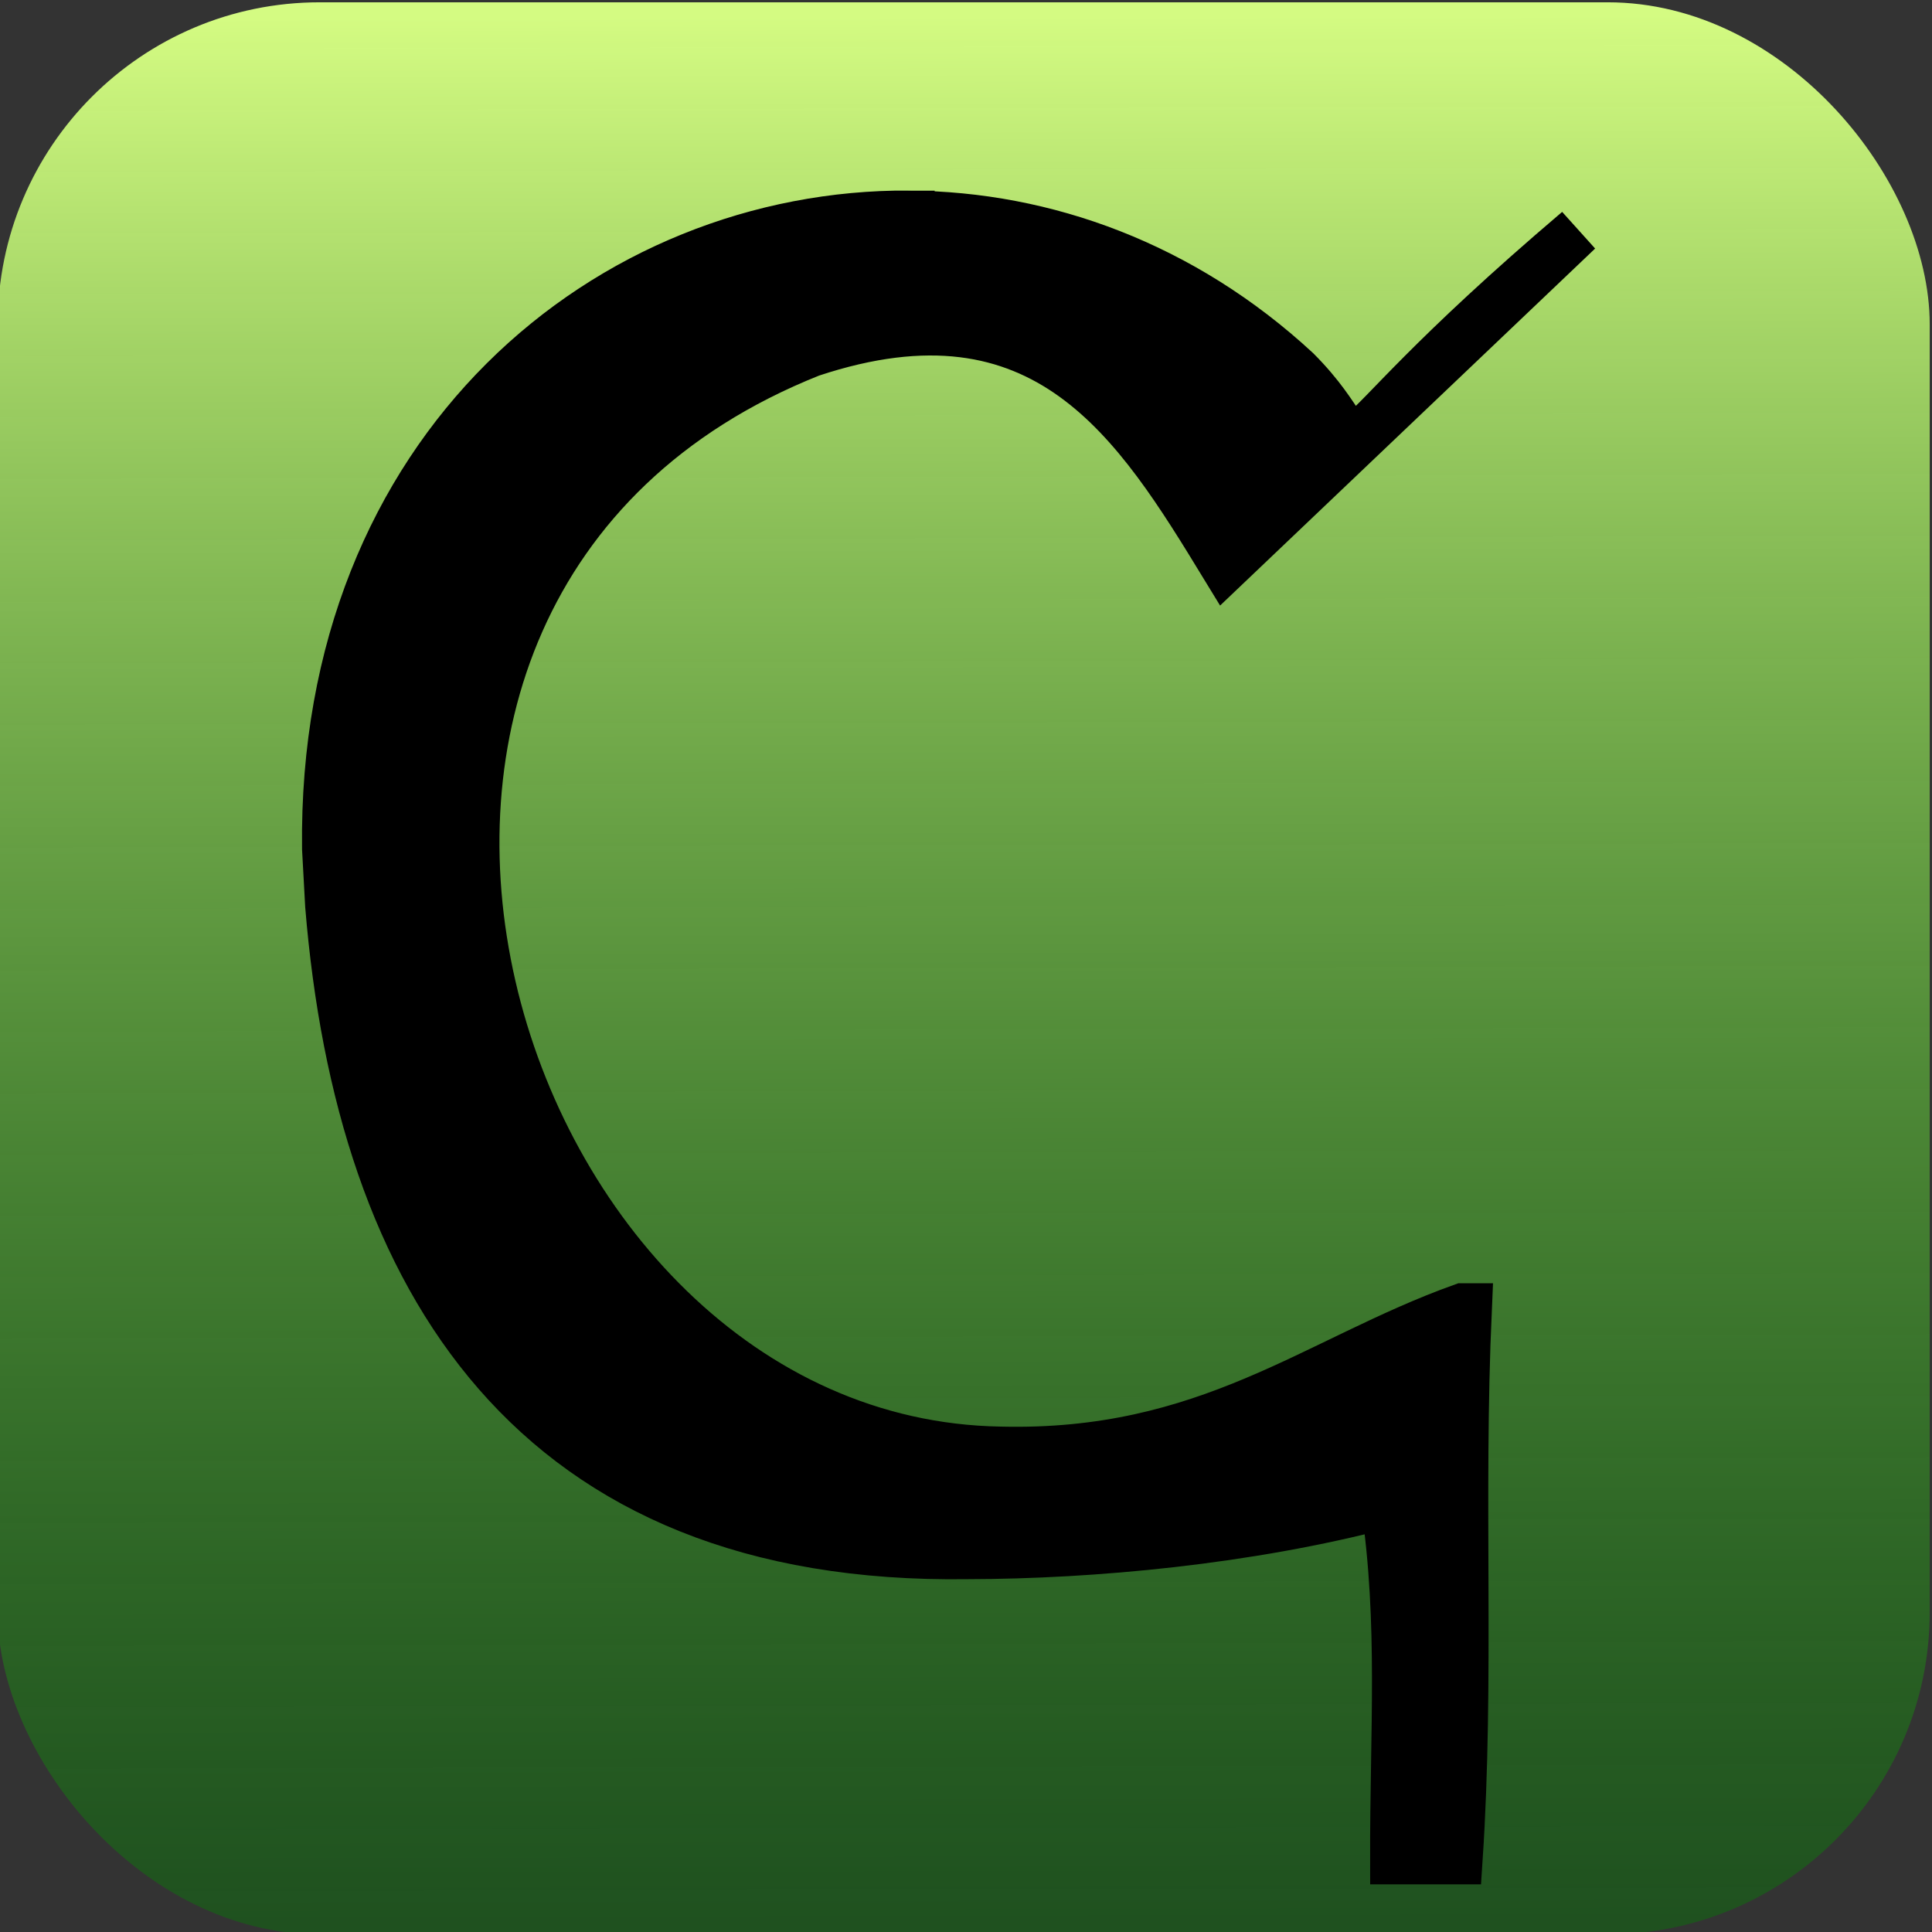 <?xml version="1.0" encoding="UTF-8" standalone="no"?>
<!-- Created with Inkscape (http://www.inkscape.org/) -->

<svg
   xmlns:dc="http://purl.org/dc/elements/1.1/"
   xmlns:cc="http://creativecommons.org/ns#"
   xmlns:rdf="http://www.w3.org/1999/02/22-rdf-syntax-ns#"
   xmlns:svg="http://www.w3.org/2000/svg"
   xmlns="http://www.w3.org/2000/svg"
   xmlns:xlink="http://www.w3.org/1999/xlink"
   xmlns:sodipodi="http://sodipodi.sourceforge.net/DTD/sodipodi-0.dtd"
   xmlns:inkscape="http://www.inkscape.org/namespaces/inkscape"
   width="300"
   height="300"
   id="svg2"
   sodipodi:version="0.32"
   inkscape:version="0.48.5 r10040"
   version="1.0"
   sodipodi:docname="cockatrice_new_square.svg"
   inkscape:output_extension="org.inkscape.output.svg.inkscape">
  <rect width="100%" height="100%" fill="#333333" stroke="none"/>
  <defs
     id="defs4">
    <linearGradient
       id="linearGradient4265">
      <stop
         style="stop-color:#d4fb82;stop-opacity:1;"
         offset="0"
         id="stop4267" />
      <stop
         style="stop-color:#008000;stop-opacity:0.392;"
         offset="1"
         id="stop4269" />
    </linearGradient>
    <linearGradient
       id="linearGradient4009">
      <stop
         style="stop-color:#ffffff;stop-opacity:1;"
         offset="0"
         id="stop4011" />
      <stop
         style="stop-color:#ffffff;stop-opacity:0;"
         offset="1"
         id="stop4013" />
    </linearGradient>
    <linearGradient
       id="linearGradient3999">
      <stop
         style="stop-color:#0e5d0c;stop-opacity:1;"
         offset="0"
         id="stop4001" />
      <stop
         style="stop-color:#fbe432;stop-opacity:0;"
         offset="1"
         id="stop4003" />
    </linearGradient>
    <linearGradient
       id="linearGradient3991">
      <stop
         style="stop-color:#ff0000;stop-opacity:1;"
         offset="0"
         id="stop3993" />
      <stop
         style="stop-color:#ff0000;stop-opacity:0;"
         offset="1"
         id="stop3995" />
    </linearGradient>
    <inkscape:perspective
       sodipodi:type="inkscape:persp3d"
       inkscape:vp_x="0 : 150 : 1"
       inkscape:vp_y="0 : 1000 : 0"
       inkscape:vp_z="300 : 150 : 1"
       inkscape:persp3d-origin="150 : 100 : 1"
       id="perspective31" />
    <linearGradient
       id="linearGradient3841">
      <stop
         style="stop-color:white;stop-opacity:1;"
         offset="0"
         id="stop3843" />
      <stop
         style="stop-color:#fefce9;stop-opacity:0;"
         offset="1"
         id="stop3845" />
    </linearGradient>
    <linearGradient
       id="linearGradient3813">
      <stop
         id="stop3815"
         offset="0"
         style="stop-color:#007400;stop-opacity:0;" />
      <stop
         style="stop-color:#007400;stop-opacity:0.4;"
         offset="0.5"
         id="stop4577" />
      <stop
         id="stop4579"
         offset="0.75"
         style="stop-color:#007400;stop-opacity:0.6;" />
      <stop
         id="stop3817"
         offset="1"
         style="stop-color:black;stop-opacity:0.8;" />
    </linearGradient>
    <linearGradient
       id="linearGradient3779">
      <stop
         style="stop-color:#99ff00;stop-opacity:1;"
         offset="0"
         id="stop3781" />
      <stop
         style="stop-color:#0f620f;stop-opacity:1;"
         offset="1"
         id="stop3783" />
    </linearGradient>
    <inkscape:perspective
       id="perspective2461"
       inkscape:persp3d-origin="372.04724 : 350.78739 : 1"
       inkscape:vp_z="744.09448 : 526.18109 : 1"
       inkscape:vp_y="0 : 1000 : 0"
       inkscape:vp_x="0 : 526.18109 : 1"
       sodipodi:type="inkscape:persp3d" />
    <inkscape:perspective
       id="perspective2511"
       inkscape:persp3d-origin="372.04724 : 350.78739 : 1"
       inkscape:vp_z="744.09448 : 526.18109 : 1"
       inkscape:vp_y="0 : 1000 : 0"
       inkscape:vp_x="0 : 526.18109 : 1"
       sodipodi:type="inkscape:persp3d" />
    <inkscape:perspective
       id="perspective2578"
       inkscape:persp3d-origin="372.04724 : 350.78739 : 1"
       inkscape:vp_z="744.09448 : 526.18109 : 1"
       inkscape:vp_y="0 : 1000 : 0"
       inkscape:vp_x="0 : 526.18109 : 1"
       sodipodi:type="inkscape:persp3d" />
    <inkscape:perspective
       id="perspective2650"
       inkscape:persp3d-origin="372.04724 : 350.78739 : 1"
       inkscape:vp_z="744.09448 : 526.18109 : 1"
       inkscape:vp_y="0 : 1000 : 0"
       inkscape:vp_x="0 : 526.18109 : 1"
       sodipodi:type="inkscape:persp3d" />
    <inkscape:perspective
       id="perspective2467"
       inkscape:persp3d-origin="372.04724 : 350.78739 : 1"
       inkscape:vp_z="744.09448 : 526.18109 : 1"
       inkscape:vp_y="0 : 1000 : 0"
       inkscape:vp_x="0 : 526.18109 : 1"
       sodipodi:type="inkscape:persp3d" />
    <inkscape:perspective
       id="perspective2519"
       inkscape:persp3d-origin="372.04724 : 350.78739 : 1"
       inkscape:vp_z="744.09448 : 526.18109 : 1"
       inkscape:vp_y="0 : 1000 : 0"
       inkscape:vp_x="0 : 526.18109 : 1"
       sodipodi:type="inkscape:persp3d" />
    <inkscape:perspective
       id="perspective2571"
       inkscape:persp3d-origin="372.04724 : 350.78739 : 1"
       inkscape:vp_z="744.09448 : 526.18109 : 1"
       inkscape:vp_y="0 : 1000 : 0"
       inkscape:vp_x="0 : 526.18109 : 1"
       sodipodi:type="inkscape:persp3d" />
    <inkscape:perspective
       id="perspective2621"
       inkscape:persp3d-origin="372.04724 : 350.78739 : 1"
       inkscape:vp_z="744.09448 : 526.18109 : 1"
       inkscape:vp_y="0 : 1000 : 0"
       inkscape:vp_x="0 : 526.18109 : 1"
       sodipodi:type="inkscape:persp3d" />
    <linearGradient
       inkscape:collect="always"
       xlink:href="#linearGradient3999"
       id="linearGradient4005"
       x1="151.903"
       y1="22.858"
       x2="149.763"
       y2="362.142"
       gradientUnits="userSpaceOnUse" />
    <linearGradient
       inkscape:collect="always"
       xlink:href="#linearGradient4009"
       id="linearGradient4015"
       x1="146.735"
       y1="13.082"
       x2="146.344"
       y2="70.022"
       gradientUnits="userSpaceOnUse" />
    <filter
       style="color-interpolation-filters:sRGB;"
       inkscape:label="Drop Shadow"
       id="filter4089">
      <feFlood
         flood-opacity="0.5"
         flood-color="rgb(0,0,0)"
         result="flood"
         id="feFlood4091" />
      <feComposite
         in="flood"
         in2="SourceGraphic"
         operator="in"
         result="composite1"
         id="feComposite4093" />
      <feGaussianBlur
         in="composite"
         stdDeviation="8"
         result="blur"
         id="feGaussianBlur4095" />
      <feOffset
         dx="-10"
         dy="10"
         result="offset"
         id="feOffset4097" />
      <feComposite
         in="SourceGraphic"
         in2="offset"
         operator="over"
         result="composite2"
         id="feComposite4099" />
    </filter>
    <linearGradient
       inkscape:collect="always"
       xlink:href="#linearGradient3999-7"
       id="linearGradient4005-7"
       x1="151.903"
       y1="22.858"
       x2="149.763"
       y2="362.142"
       gradientUnits="userSpaceOnUse" />
    <linearGradient
       id="linearGradient3999-7">
      <stop
         style="stop-color:#0e5d0c;stop-opacity:1;"
         offset="0"
         id="stop4001-1" />
      <stop
         style="stop-color:#fbe432;stop-opacity:0;"
         offset="1"
         id="stop4003-2" />
    </linearGradient>
    <filter
       color-interpolation-filters="sRGB"
       inkscape:label="Drop Shadow"
       id="filter4089-6">
      <feFlood
         flood-opacity="0.5"
         flood-color="rgb(0,0,0)"
         result="flood"
         id="feFlood4091-0" />
      <feComposite
         in="flood"
         in2="SourceGraphic"
         operator="in"
         result="composite1"
         id="feComposite4093-4" />
      <feGaussianBlur
         stdDeviation="8"
         result="blur"
         id="feGaussianBlur4095-9" />
      <feOffset
         dx="-10"
         dy="10"
         result="offset"
         id="feOffset4097-4" />
      <feComposite
         in="SourceGraphic"
         in2="offset"
         operator="over"
         result="composite2"
         id="feComposite4099-6" />
    </filter>
    <linearGradient
       inkscape:collect="always"
       xlink:href="#linearGradient4265"
       id="linearGradient4271"
       x1="147.857"
       y1="1.429"
       x2="148.571"
       y2="297.143"
       gradientUnits="userSpaceOnUse"
       gradientTransform="translate(-0.357,1.071)" />
    <linearGradient
       gradientUnits="userSpaceOnUse"
       y2="485.268"
       x2="683.312"
       y1="485.268"
       x1="496.548"
       id="linearGradient4772"
       xlink:href="#linearGradient4766"
       inkscape:collect="always" />
    <linearGradient
       gradientUnits="userSpaceOnUse"
       y2="485.96"
       x2="715.148"
       y1="485.96"
       x1="466.096"
       id="linearGradient4764"
       xlink:href="#linearGradient4758"
       inkscape:collect="always" />
    <inkscape:perspective
       sodipodi:type="inkscape:persp3d"
       inkscape:vp_x="0 : 526.18109 : 1"
       inkscape:vp_y="0 : 1000 : 0"
       inkscape:vp_z="744.09448 : 526.18109 : 1"
       inkscape:persp3d-origin="372.04724 : 350.78739 : 1"
       id="perspective2484" />
    <inkscape:perspective
       id="perspective10"
       inkscape:persp3d-origin="372.04724 : 350.78739 : 1"
       inkscape:vp_z="744.09448 : 526.18109 : 1"
       inkscape:vp_y="0 : 1000 : 0"
       inkscape:vp_x="0 : 526.18109 : 1"
       sodipodi:type="inkscape:persp3d" />
    <linearGradient
       id="linearGradient4758">
      <stop
         id="stop4760"
         offset="0"
         style="stop-color:#a05a2c;stop-opacity:1;" />
      <stop
         id="stop4762"
         offset="1"
         style="stop-color:#3d2210;stop-opacity:1;" />
    </linearGradient>
    <linearGradient
       id="linearGradient4766">
      <stop
         id="stop4768"
         offset="0"
         style="stop-color:#784421;stop-opacity:1;" />
      <stop
         id="stop4770"
         offset="1"
         style="stop-color:#3d2210;stop-opacity:0;" />
    </linearGradient>
    <linearGradient
       id="linearGradient3169">
      <stop
         id="stop3171"
         offset="0"
         style="stop-color:#0000ff;stop-opacity:1;" />
      <stop
         id="stop3173"
         offset="1"
         style="stop-color:#000067;stop-opacity:1;" />
    </linearGradient>
    <linearGradient
       gradientUnits="userSpaceOnUse"
       y2="485.268"
       x2="683.312"
       y1="485.268"
       x1="496.548"
       id="linearGradient4772-8"
       xlink:href="#linearGradient4766-4"
       inkscape:collect="always" />
    <linearGradient
       gradientUnits="userSpaceOnUse"
       y2="485.96"
       x2="715.148"
       y1="485.96"
       x1="466.096"
       id="linearGradient4764-9"
       xlink:href="#linearGradient4758-2"
       inkscape:collect="always" />
    <inkscape:perspective
       sodipodi:type="inkscape:persp3d"
       inkscape:vp_x="0 : 526.18109 : 1"
       inkscape:vp_y="0 : 1000 : 0"
       inkscape:vp_z="744.09448 : 526.18109 : 1"
       inkscape:persp3d-origin="372.04724 : 350.78739 : 1"
       id="perspective2484-9" />
    <inkscape:perspective
       id="perspective10-2"
       inkscape:persp3d-origin="372.04724 : 350.78739 : 1"
       inkscape:vp_z="744.09448 : 526.18109 : 1"
       inkscape:vp_y="0 : 1000 : 0"
       inkscape:vp_x="0 : 526.18109 : 1"
       sodipodi:type="inkscape:persp3d" />
    <linearGradient
       id="linearGradient4758-2">
      <stop
         id="stop4760-4"
         offset="0"
         style="stop-color:#a05a2c;stop-opacity:1;" />
      <stop
         id="stop4762-5"
         offset="1"
         style="stop-color:#3d2210;stop-opacity:1;" />
    </linearGradient>
    <linearGradient
       id="linearGradient4766-4">
      <stop
         id="stop4768-9"
         offset="0"
         style="stop-color:#784421;stop-opacity:1;" />
      <stop
         id="stop4770-8"
         offset="1"
         style="stop-color:#3d2210;stop-opacity:0;" />
    </linearGradient>
    <linearGradient
       id="linearGradient3169-1">
      <stop
         id="stop3171-2"
         offset="0"
         style="stop-color:#0000ff;stop-opacity:1;" />
      <stop
         id="stop3173-1"
         offset="1"
         style="stop-color:#000067;stop-opacity:1;" />
    </linearGradient>
  </defs>
  <sodipodi:namedview
     id="base"
     pagecolor="#ffffff"
     bordercolor="#666666"
     borderopacity="1.0"
     inkscape:pageopacity="0.0"
     inkscape:pageshadow="2"
     inkscape:zoom="1.4"
     inkscape:cx="84.098068"
     inkscape:cy="209.41799"
     inkscape:document-units="px"
     inkscape:current-layer="layer3"
     width="765px"
     height="1260px"
     inkscape:window-width="1920"
     inkscape:window-height="1028"
     inkscape:window-x="-8"
     inkscape:window-y="-8"
     showgrid="false"
     inkscape:window-maximized="1" />
  <g
     inkscape:label="Button"
     inkscape:groupmode="layer"
     id="layer1"
     style="display:none">
    <path
       sodipodi:type="arc"
       style="fill:url(#linearGradient4005);fill-opacity:1;fill-rule:evenodd;stroke:#000000;stroke-width:1px;stroke-linecap:butt;stroke-linejoin:miter;stroke-opacity:0;filter:url(#filter4089)"
       id="path3221"
       sodipodi:cx="150.35715"
       sodipodi:cy="149.64285"
       sodipodi:rx="149.64285"
       sodipodi:ry="149.64285"
       d="m 300,149.643 a 149.643,149.643 0 1 1 -299.286,0 149.643,149.643 0 1 1 299.286,0 z"
       transform="matrix(1.002,0,0,1,-0.002,0.714)" />
    <path
       sodipodi:type="arc"
       style="fill:url(#linearGradient4015);fill-opacity:1;stroke:#000000;stroke-opacity:0"
       id="path4007"
       sodipodi:cx="149.28572"
       sodipodi:cy="63.57143"
       sodipodi:rx="63.57143"
       sodipodi:ry="37.142857"
       d="m 212.857,63.571 a 63.571,37.143 0 1 1 -127.143,0 63.571,37.143 0 1 1 127.143,0 z"
       transform="matrix(1.758,0,0,2.308,-112.203,-59.06)" />
  </g>
  <g
     inkscape:groupmode="layer"
     id="layer3"
     inkscape:label="box">
    <rect
       style="fill:url(#linearGradient4271);fill-opacity:1;stroke:#000000;stroke-opacity:0"
       id="rect4263"
       width="300"
       height="300"
       x="-0.357"
       y="0.357"
       rx="50"
       ry="50" />
    <g
       id="layer1-2"
       inkscape:label="Ebene 1"
       transform="matrix(7.658,0,0,7.658,1681.072,-1177.559)">
      <path
         style="font-size:40px;font-style:normal;font-variant:normal;font-weight:normal;font-stretch:normal;text-align:start;line-height:125%;writing-mode:lr-tb;text-anchor:start;fill:#000000;fill-opacity:1;stroke:#000000;stroke-width:1px;stroke-linecap:butt;stroke-linejoin:miter;stroke-opacity:1;font-family:'Magic:the Gathering';-inkscape-font-specification:'Magic:the Gathering'"
         d="m -148.031,80.969 c -6.058,-0.035 -11.911,4.711 -11.812,12.844 l 0.063,1.152 c 0.622,7.603 4.13,13.291 12.937,13.161 2.526,-0.004 5.686,-0.297 8.469,-1.031 0.357,2.43 0.182,4.618 0.188,7.219 l 1.281,0 c 0.245,-3.688 0.011,-7.26 0.188,-11.188 l -0.094,0 c -2.971,1.064 -5.157,3.01 -9.375,2.906 -10.486,-0.172 -15.749,-17.542 -3.844,-22.281 4.783,-1.589 6.639,1.449 8.406,4.344 l 7.156,-6.812 c -6.037,5.132 -3.714,4.853 -5.719,2.844 -2.298,-2.126 -5.09,-3.14 -7.844,-3.156 z"
         transform="translate(-53.051,77.163)"
         id="text2395"
         inkscape:connector-curvature="0"
         sodipodi:nodetypes="scccccccccccccs" />
    </g>
  </g>
  <g
     inkscape:groupmode="layer"
     id="layer2"
     inkscape:label="Schatten"
     style="display:none"
     sodipodi:insensitive="true">
    <path
       style="fill:none;stroke:#000000;stroke-width:0.746px;stroke-linecap:butt;stroke-linejoin:miter;stroke-opacity:1"
       d="m 183.577,118.551 c 0.03,2.896 3.756,3.388 2.902,8.607 1.165,-6.189 5.747,-0.089 4.984,-1.568 -8.032,-8.253 -9.534,-12.478 -11.523,-18.652 6.14,-1.17 10.399,-1.6 17.637,3.18 2.749,-5.821 -17.255,-15.605 -16.258,-19.33 -1.123,-8.805 -11.298,-9.295 2.401,-11.316 4.275,-4.246 2.781,-9.519 2.665,-6.396 -0.861,1.908 -2.761,3.664 -6.129,3.464 2.932,-2.478 5.883,-7.245 4.343,-10.431 -2.403,3.904 -2.284,7.222 -6.741,6.967 3.658,-7.747 4.27,-9.476 -1.96,-14.39 3.731,2.891 -0.394,18.426 -3.617,12.252 0.354,-6.883 1.103,-10.796 -5.288,-14.056 2.22,4.025 3.202,11.376 -1.301,13.513 0.464,-4.172 -0.938,-14.223 -13.766,-10.144 7.977,-0.556 8.055,11.482 5.412,10.693 -5.453,-9.249 -12.904,0.841 -11.725,1.865 0.899,-0.939 6.27,-3.741 5.596,0 -3.506,6.488 -11.545,9.245 -14.39,14.657 0.976,4.047 -3.811,3.281 -2.931,5.596 3.658,4.735 -1.496,3.95 -1.754,8.57 3.027,2.164 0.906,7.528 1.3,7.838 -5.299,18.376 16.608,38.986 7.381,54.019 -5.123,5.995 -7.596,6.32 -12.257,-0.076 -8.653,-16.392 -6.416,-32.799 -21.509,-47.966 C 95.877,107.356 93.419,104.86 75.926,90.531 69.754,85.405 57.019,66.297 56.073,57.887 49.748,66.846 67.451,83.454 53.941,72.277 c -1.933,6.051 7.666,13.213 1.932,11.459 -3.692,-1.635 -3.476,0.139 -2.45,1.028 1.811,1.968 3.068,8.288 3.449,11.23 8.013,34.782 23.939,61.269 54.338,76.009 -37.407,3.803 -42.217,39.73 -21.827,60.699 -22.403,1.317 -49.546,-5.998 -49.033,-27.981 4.08,-11.878 15.16,-13.612 15.723,-21.052 -5.311,7.859 -20.932,16.236 -19.72,24.188 -0.295,32.356 46.643,33.292 74.923,33.906 0.399,0.237 -1.643,2.843 -2.239,4.197 -2.488,7.117 2.452,7.718 4.303,12.477 -3.855,-7.494 1.337,-12.849 3.558,-12.344 5.361,-1.278 7.039,11.912 6.529,13.258 4.537,-2.256 4.427,-8.921 0.933,-12.725 12.548,-4.884 12.638,9.801 12.991,9.394 1.598,-5.209 3.793,-8.902 -1.066,-11.059 24.524,-14.627 60.944,-0.534 79.946,-17.322 9.042,-9.597 11.805,-18.595 -1.459,-21.93 -20.115,-2.997 -33.891,11.928 -40.113,5.941 0.422,-9.576 6.03,-20.077 16.902,-12.32 -2.037,-9.695 -9.93,-5.328 -14.676,-3.386 -2.89,-16.144 7.82,-8.328 6.583,-9.836 -5.04,-9.23 -12.087,1.347 -10.814,6.967 0.854,5.4 -5.875,-6.028 -2.167,-7.712 3.576,2.695 1.059,-2.112 0.442,-3.559 -1.444,-2.031 -0.431,-5.91 1.865,-6.396 23.924,-49.245 86.348,-44.973 104.573,-84.274 C 250.665,120.631 198.514,119.862 170.191,162.789"
       id="path4144-3"
       inkscape:connector-curvature="0"
       sodipodi:nodetypes="ccccccccccccccccccccccccccccccccccccccccccccccccccccccccc" />
    <path
       style="fill:none;stroke:#000000;stroke-width:0.746px;stroke-linecap:butt;stroke-linejoin:miter;stroke-opacity:1"
       d="m 170.38,162.599 c -4.237,-4.716 -2.618,-5.846 -2.65,-11.443 -0.864,-1.768 -2.203,-3.648 -3.473,-3.791 2.688,-6.542 -4.303,-8.578 -4.122,-9.863 0.904,-3.632 -0.93,-4.88 -3.745,-6.563 -0.432,-1.659 0.017,-2.752 -1.744,-4.521 0.078,-1.379 -0.556,-2.586 -1.306,-3.243 -0.984,-1.931 -1.909,-4.809 -0.087,-3.999 2.222,0.553 3.66,1.68 4.884,0.002 0.98,-3.729 2.251,-6.252 5.863,-4.53 1.451,2.175 4.708,5.085 6.937,2.804 0.693,-2.123 -1.353,-6.55 -0.905,-9.774 5.427,2.574 13.454,15.89 11.931,21.832 1.88,-3.181 2.432,-8.178 1.331,-10.82"
       id="path4146-1"
       inkscape:connector-curvature="0"
       sodipodi:nodetypes="cccccccccccccc" />
    <path
       style="fill:none;stroke:#000000;stroke-width:0.746px;stroke-linecap:butt;stroke-linejoin:miter;stroke-opacity:1"
       d="m 165.598,191.396 c -5.338,9.63 -14.325,11.508 -19.004,16.162 5.945,1.319 17.897,-3.104 22.271,-6.408 2.571,-3.905 0.409,-8.94 -3.267,-9.754 z"
       id="path4148-6"
       inkscape:connector-curvature="0"
       sodipodi:nodetypes="cccc" />
    <path
       style="fill:none;stroke:#000000;stroke-width:0.746px;stroke-linecap:butt;stroke-linejoin:miter;stroke-opacity:1"
       d="m 169.754,213.509 c -1.852,-1.179 -2.931,-5.511 -5.244,-5.229 -3.813,2.022 -11.735,3.703 -13.958,7.17 5.286,2.23 4.834,1.916 6.358,3.044 5.474,-0.659 11.744,-5.6 12.844,-4.985 z"
       id="path4150-8"
       inkscape:connector-curvature="0"
       sodipodi:nodetypes="ccccc" />
    <path
       style="fill:#ffffff;stroke:#000000;stroke-width:0.266;stroke-opacity:0"
       d="m 114.9,203.981 c 0,-0.147 0.12,-0.266 0.266,-0.266 0.147,0 0.266,0.12 0.266,0.266 0,0.147 -0.12,0.267 -0.266,0.267 -0.147,0 -0.266,-0.12 -0.266,-0.267 z"
       id="path4165-8"
       inkscape:connector-curvature="0" />
    <path
       style="fill:#000000;stroke:#000000;stroke-width:0.421;stroke-opacity:0"
       d="m 123.684,254.942 c -0.583,-3.664 -2.221,-7.412 -3.774,-8.633 -1.566,-1.232 -3.953,-1.127 -5.584,0.246 -1.677,1.411 -2.194,2.38 -2.769,5.188 l -0.468,2.283 -1.003,-1.409 c -1.481,-2.079 -1.365,-4.691 0.342,-7.715 1.602,-2.839 1.691,-3.661 0.397,-3.662 -4.472,-0.003 -22.409,-0.996 -27.289,-1.512 -30.997,-3.277 -46.032,-13.204 -46.46,-30.677 -0.115,-4.699 0.362,-5.756 4.735,-10.482 3.236,-3.497 5.028,-4.586 2.13,-1.294 -0.955,1.085 -2.328,3.212 -3.051,4.726 -1.299,2.723 -1.309,2.791 -0.858,6.14 0.601,4.456 1.799,7.457 4.324,10.829 5.201,6.945 15.129,11.727 28.277,13.618 4.273,0.615 17.647,0.918 17.647,0.4 0,-0.134 -0.92,-1.32 -2.044,-2.634 -11.853,-13.861 -13.428,-32.171 -3.822,-44.436 5.719,-7.302 14.333,-11.677 25.982,-13.195 1.213,-0.158 2.105,-0.448 1.983,-0.645 -0.122,-0.197 -1.938,-1.244 -4.036,-2.328 -12.937,-6.682 -24.58,-17.249 -33.143,-30.081 -3.338,-5.002 -9.258,-16.88 -11.621,-23.315 -2.617,-7.127 -5.029,-15.449 -6.382,-22.018 -1.133,-5.497 -2.035,-8.334 -3.018,-9.488 -0.852,-1 -0.688,-1.256 0.514,-0.799 1.676,0.637 3.555,0.518 3.555,-0.226 0,-0.35 -0.853,-2.255 -1.897,-4.233 -1.046,-1.983 -1.897,-4.172 -1.897,-4.88 l 0,-1.284 1.315,1.106 c 0.723,0.609 1.843,1.379 2.488,1.713 1.85,0.957 1.855,-0.102 0.018,-3.901 -2.542,-5.256 -3.533,-9.548 -2.704,-11.709 0.199,-0.52 0.435,-0.215 0.872,1.125 1.97,6.043 10.321,19.773 15.587,25.626 3.018,3.354 21.245,18.589 30.249,25.284 9.54,7.093 13.77,14.167 18.722,31.312 4.876,16.882 7.595,22.471 11.782,24.224 2.07,0.866 3.698,0.318 6.264,-2.109 3.703,-3.502 5.163,-8.318 4.329,-14.279 -0.582,-4.164 -1.257,-6.389 -4.703,-15.52 -1.619,-4.288 -3.414,-9.409 -3.99,-11.379 -1.304,-4.459 -1.71,-9.909 -1.015,-13.596 0.806,-4.272 0.763,-7.554 -0.117,-8.897 -0.884,-1.35 -0.696,-2.162 0.996,-4.29 1.441,-1.813 1.5,-2.27 0.554,-4.264 l -0.694,-1.462 1.537,-1.267 c 1.129,-0.93 1.537,-1.594 1.537,-2.499 0,-1.58 1.824,-3.611 7.392,-8.232 4.325,-3.589 6.943,-6.624 6.931,-8.033 -0.013,-1.551 -0.647,-1.959 -2.689,-1.728 -1.067,0.12 -1.94,0.048 -1.94,-0.16 0,-0.556 3.827,-2.889 4.739,-2.889 1.256,0 3.13,1.151 4.107,2.522 1.742,2.447 3.384,1.282 3.367,-2.389 -0.012,-2.562 -1.148,-5.092 -2.979,-6.633 l -1.422,-1.197 2.75,0.175 c 4.752,0.303 7.203,3.192 7.301,8.611 0.027,1.484 0.178,2.699 0.335,2.701 0.157,0.002 0.945,-0.618 1.749,-1.377 2.288,-2.158 2.887,-5.846 1.69,-10.421 l -0.276,-1.054 0.952,0.842 c 1.888,1.669 2.323,3.102 2.332,7.678 0.007,3.473 0.151,4.471 0.742,5.163 0.403,0.471 1.012,0.857 1.353,0.857 1.719,0 3.455,-3.825 3.971,-8.749 l 0.298,-2.841 0.951,1.475 c 1.175,1.823 1.01,3.399 -0.772,7.371 -0.697,1.552 -1.266,2.9 -1.266,2.994 0,0.094 0.716,0.171 1.592,0.171 2.063,0 3.237,-0.859 4.506,-3.295 0.566,-1.087 1.036,-1.635 1.047,-1.219 0.031,1.196 -1.575,4.012 -3.444,6.039 -0.945,1.025 -1.614,1.966 -1.488,2.092 0.25,0.25 3.871,-0.373 5.057,-0.87 0.978,-0.41 0.935,0.259 -0.1,1.575 -0.612,0.779 -1.49,1.181 -3.266,1.497 -5.378,0.958 -5.851,1.821 -3.051,5.574 1.447,1.939 2.9,5.338 2.956,6.911 0.029,0.813 2.65,3.409 7.149,7.081 5.253,4.287 8.219,7.267 8.816,8.858 0.239,0.637 0.366,1.159 0.282,1.159 -0.084,0 -1.384,-0.576 -2.89,-1.281 -3.98,-1.863 -7.074,-2.338 -11.309,-1.739 -1.907,0.27 -3.53,0.553 -3.606,0.628 -0.28,0.28 1.626,5.314 3.191,8.429 1.442,2.87 1.535,3.237 0.873,3.447 -0.593,0.188 -0.682,0.507 -0.448,1.592 0.368,1.706 0.075,5.36 -0.43,5.36 -0.208,0 -0.379,-0.44 -0.379,-0.978 0,-0.538 -1.083,-3.146 -2.406,-5.795 -2.036,-4.076 -2.934,-5.352 -5.834,-8.294 -1.886,-1.912 -3.675,-3.477 -3.977,-3.477 -0.548,0 -0.489,1.898 0.261,8.28 0.231,1.967 0.17,2.196 -0.658,2.458 -1.074,0.341 -2.703,-0.567 -4.243,-2.365 -1.334,-1.557 -3.737,-2.04 -5.242,-1.054 -0.596,0.39 -1.366,1.59 -1.794,2.797 -0.821,2.312 -1.533,2.774 -3.261,2.117 -4.215,-1.602 -4.268,0.643 -0.202,8.502 0.443,0.857 0.806,2.027 0.806,2.6 0,0.738 0.436,1.31 1.497,1.966 2.042,1.262 2.863,2.623 2.598,4.306 -0.19,1.205 0.038,1.632 1.892,3.535 2.258,2.318 2.981,4.212 2.338,6.129 -0.332,0.99 -0.172,1.335 1.299,2.805 l 1.677,1.677 0.145,4.425 c 0.137,4.187 0.216,4.523 1.472,6.256 0.73,1.007 1.507,1.831 1.725,1.831 0.219,0 1.889,-1.991 3.713,-4.425 6.104,-8.149 15.486,-16.62 25.642,-23.149 6.182,-3.975 17.795,-9.784 32.497,-16.254 22.191,-9.767 33.242,-15.955 40.565,-22.715 3.439,-3.175 -0.345,2.549 -4.916,7.435 -3.216,3.438 -9.601,8.372 -15.558,12.023 -4.655,2.853 -8.154,4.656 -27.045,13.93 -20.186,9.911 -29.385,15.887 -38.352,24.917 -4.852,4.886 -7.96,8.91 -11.593,15.01 -1.509,2.534 -3.311,5.219 -4.005,5.966 -1.708,1.841 -1.842,4.489 -0.373,7.368 0.983,1.926 0.984,1.991 0.032,1.742 -2.099,-0.549 -2.569,3.772 -0.791,7.281 2.002,3.951 3.244,4.033 3.244,0.214 0,-3.405 1.004,-6.039 2.984,-7.828 1.947,-1.759 3.087,-1.867 4.812,-0.457 l 1.264,1.034 -1.974,-0.072 c -3.546,-0.13 -4.848,2.182 -4.413,7.83 0.143,1.848 0.345,3.446 0.45,3.551 0.105,0.105 1.715,-0.397 3.577,-1.115 4.563,-1.76 7.217,-1.782 8.925,-0.074 0.678,0.678 1.232,1.436 1.232,1.686 0,0.573 0.03,0.576 -2.107,-0.178 -5.296,-1.869 -9.259,0.183 -12.018,6.223 -1.093,2.393 -2.161,7.847 -1.747,8.926 0.362,0.942 2.233,1.559 4.731,1.559 1.559,1.6e-4 4.06,-0.698 9.272,-2.587 3.925,-1.423 8.866,-3.037 10.98,-3.586 11.765,-3.059 22.14,-0.756 23.764,5.274 1.211,4.498 -4.971,13.817 -11.816,17.813 -4.781,2.791 -12.823,4.907 -21.058,5.542 -1.738,0.134 -8.282,0.437 -14.54,0.673 -16.976,0.641 -24.103,1.582 -31.561,4.166 -3.858,1.337 -8.687,3.668 -8.687,4.193 0,0.191 0.464,0.559 1.031,0.818 0.567,0.258 1.341,0.943 1.72,1.521 0.591,0.901 0.62,1.385 0.203,3.391 -0.267,1.287 -0.616,2.34 -0.775,2.34 -0.159,0 -0.537,-0.794 -0.839,-1.764 -1.625,-5.207 -6.637,-7.481 -11.99,-5.439 l -1.167,0.445 1.272,2.254 c 1.572,2.785 1.744,6.043 0.434,8.192 -0.459,0.753 -0.89,1.37 -0.957,1.37 -0.067,0 -0.348,-1.421 -0.624,-3.157 l 0,0 z m 40.622,-38.518 c 2.439,-1.186 4.893,-2.156 5.453,-2.156 1.04,0 1.363,-0.581 0.588,-1.059 -0.237,-0.146 -1.198,-1.305 -2.136,-2.575 -2.458,-3.327 -2.847,-3.387 -8.027,-1.246 -2.402,0.993 -5.221,2.234 -6.264,2.757 -1.823,0.915 -4.215,2.838 -4.215,3.389 0,0.146 1.091,0.71 2.423,1.254 1.333,0.544 2.803,1.256 3.266,1.581 1.386,0.974 4.146,0.371 8.911,-1.945 l 0,0 z m -6.804,-9.529 c 2.086,-0.603 5.544,-1.943 7.684,-2.978 4.465,-2.16 5.171,-3.066 5.171,-6.635 0,-2.677 -1.098,-4.627 -3.344,-5.939 l -1.445,-0.844 -0.872,1.206 c -2.734,3.78 -3.673,4.834 -5.938,6.658 -1.374,1.107 -3.736,2.748 -5.249,3.647 -1.513,0.899 -3.977,2.537 -5.477,3.642 -2.396,1.764 -2.626,2.05 -1.897,2.361 1.436,0.611 7.419,0.023 11.367,-1.117 l 0,0 z"
       id="path4173-2"
       inkscape:connector-curvature="0" />
  </g>
</svg>
